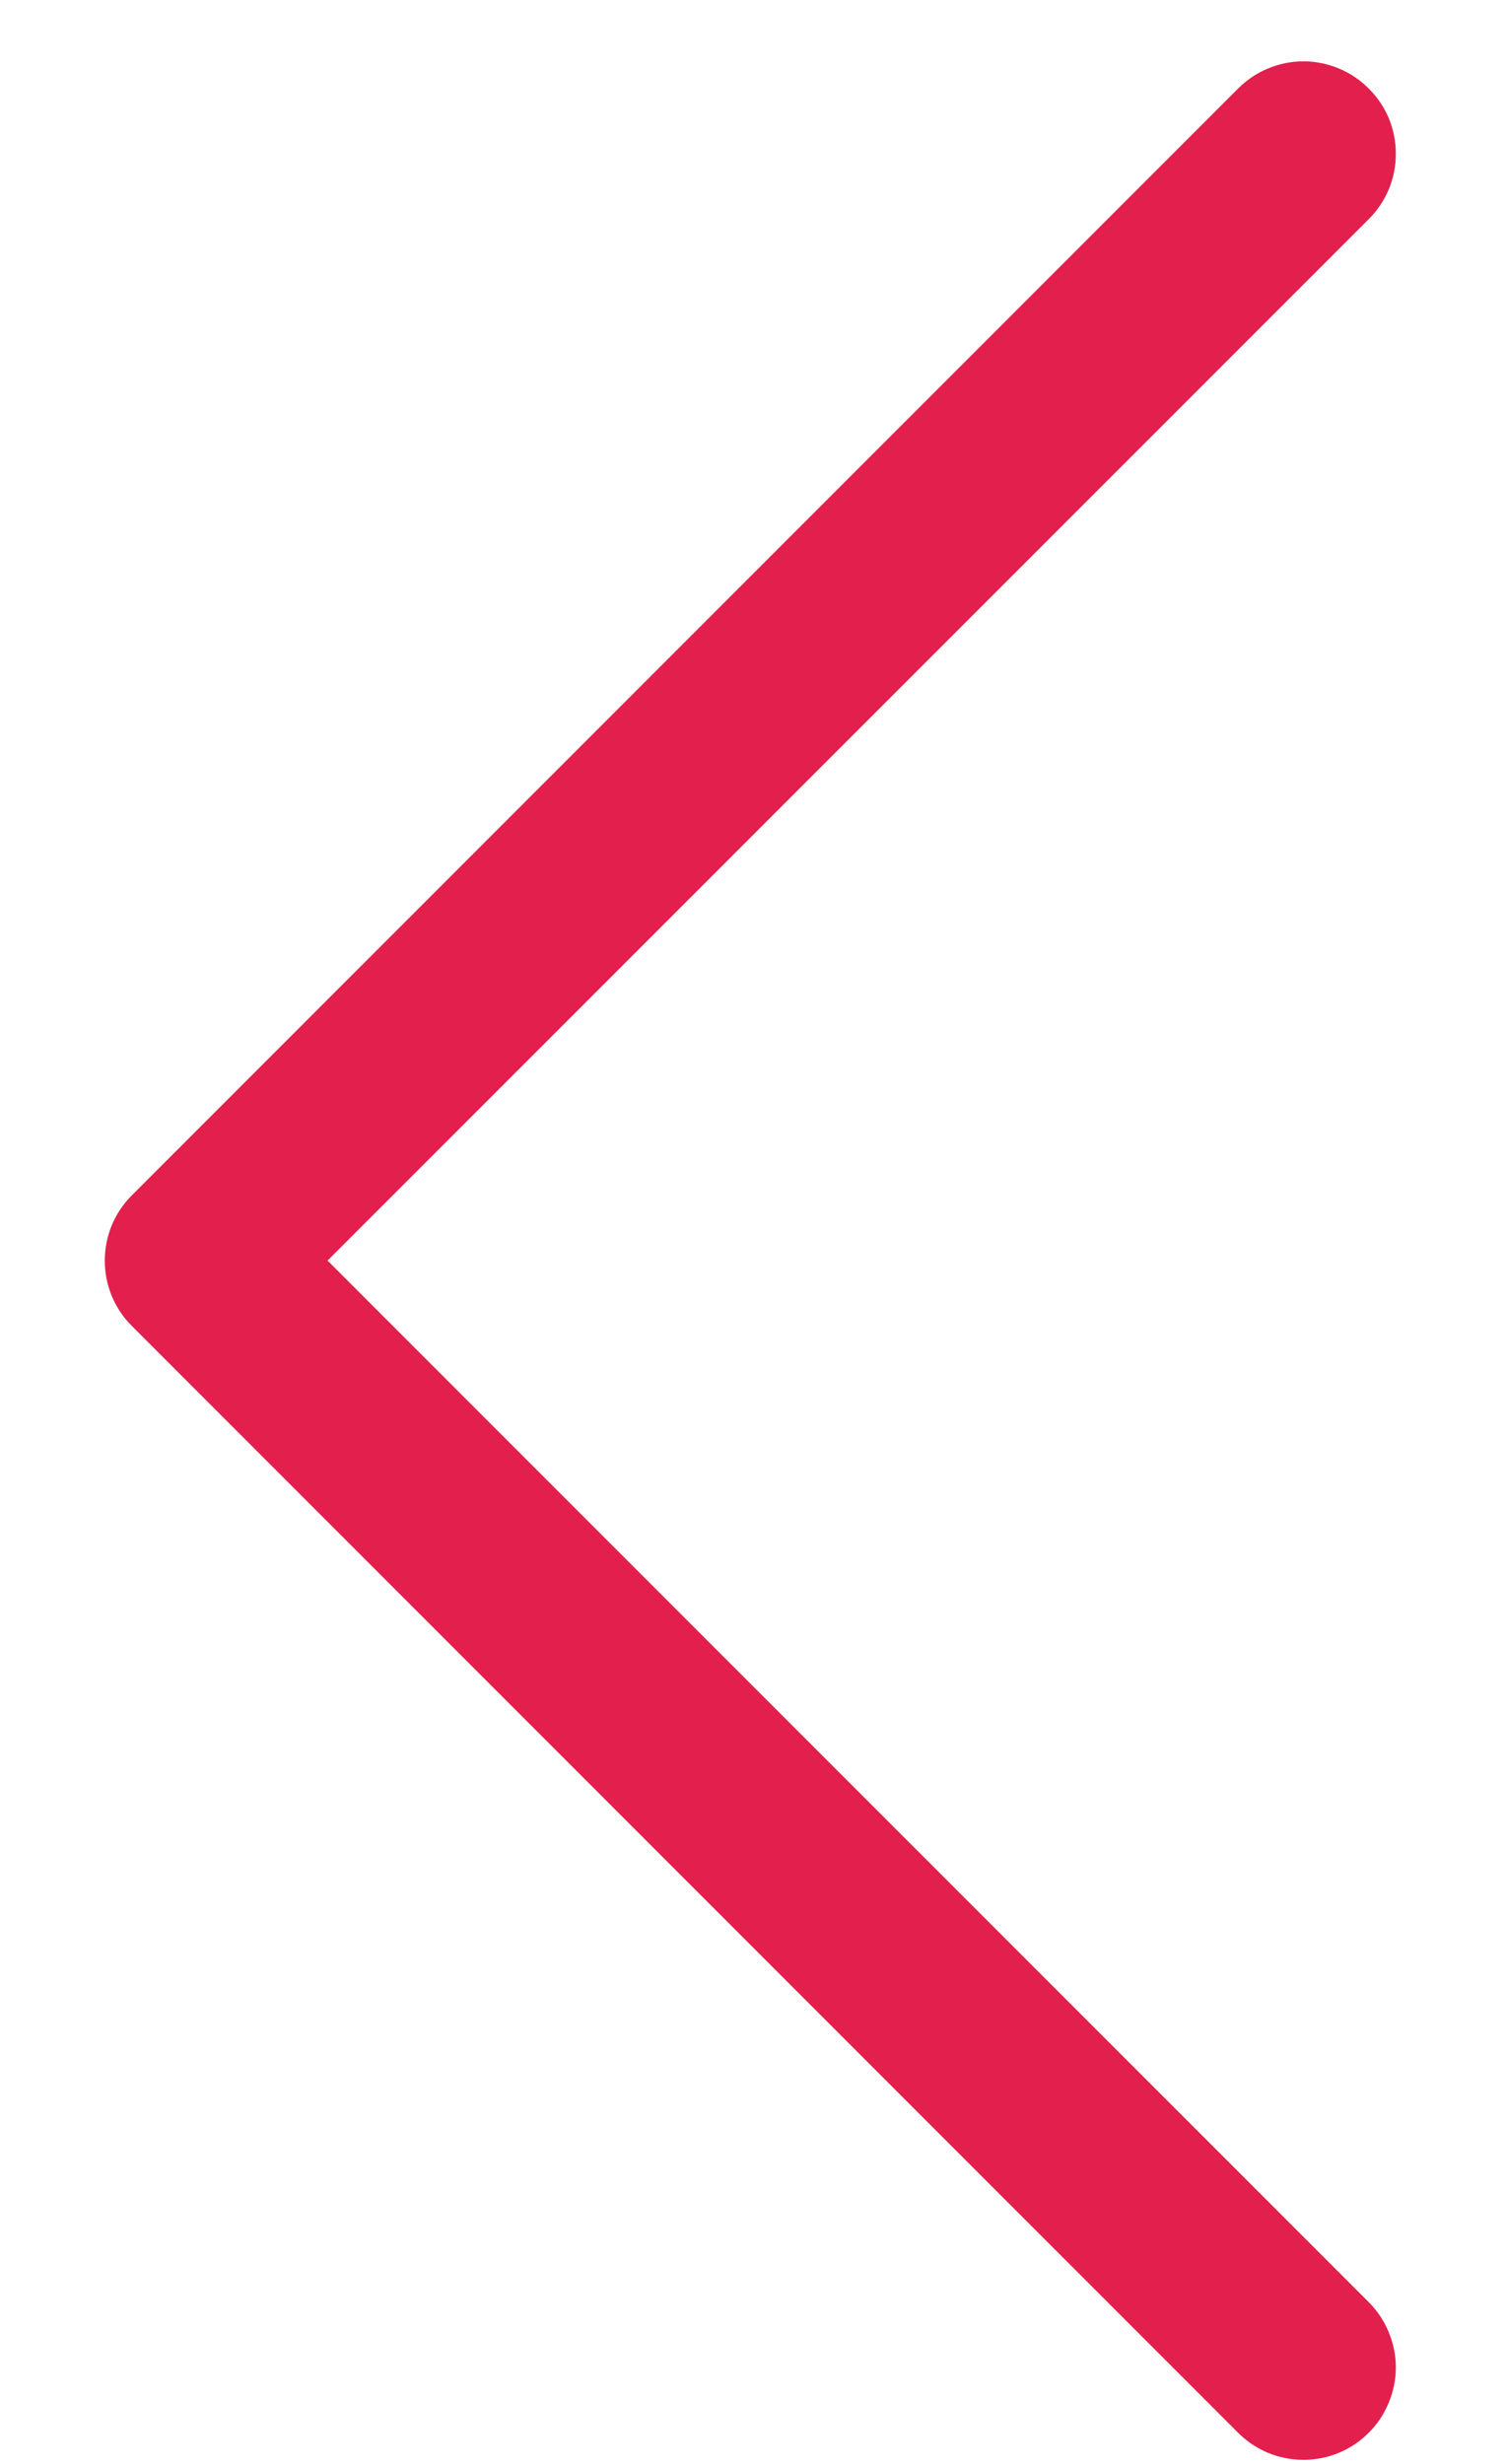 <svg width="11" height="18" viewBox="0 0 11 18" fill="none" xmlns="http://www.w3.org/2000/svg">
  <path fill-rule="evenodd" clip-rule="evenodd" d="M10.004 0.647C9.941 0.584 9.867 0.534 9.785 0.5C9.703 0.466 9.615 0.448 9.527 0.448C9.438 0.448 9.35 0.466 9.268 0.5C9.186 0.534 9.112 0.584 9.049 0.647L0.964 8.732C0.901 8.795 0.851 8.869 0.817 8.951C0.783 9.033 0.766 9.121 0.766 9.209C0.766 9.298 0.783 9.386 0.817 9.468C0.851 9.55 0.901 9.624 0.964 9.687L9.049 17.772C9.112 17.835 9.187 17.885 9.268 17.919C9.35 17.953 9.438 17.97 9.527 17.97C9.615 17.97 9.703 17.953 9.785 17.919C9.867 17.885 9.941 17.835 10.004 17.772C10.067 17.71 10.116 17.635 10.15 17.553C10.184 17.471 10.202 17.384 10.202 17.295C10.202 17.206 10.184 17.119 10.15 17.037C10.116 16.955 10.067 16.881 10.004 16.818L2.394 9.209L10.004 1.601C10.067 1.538 10.117 1.464 10.151 1.382C10.185 1.3 10.202 1.213 10.202 1.124C10.202 1.035 10.185 0.947 10.151 0.865C10.117 0.784 10.067 0.709 10.004 0.647Z" fill="#E21F4D"/>
</svg>
